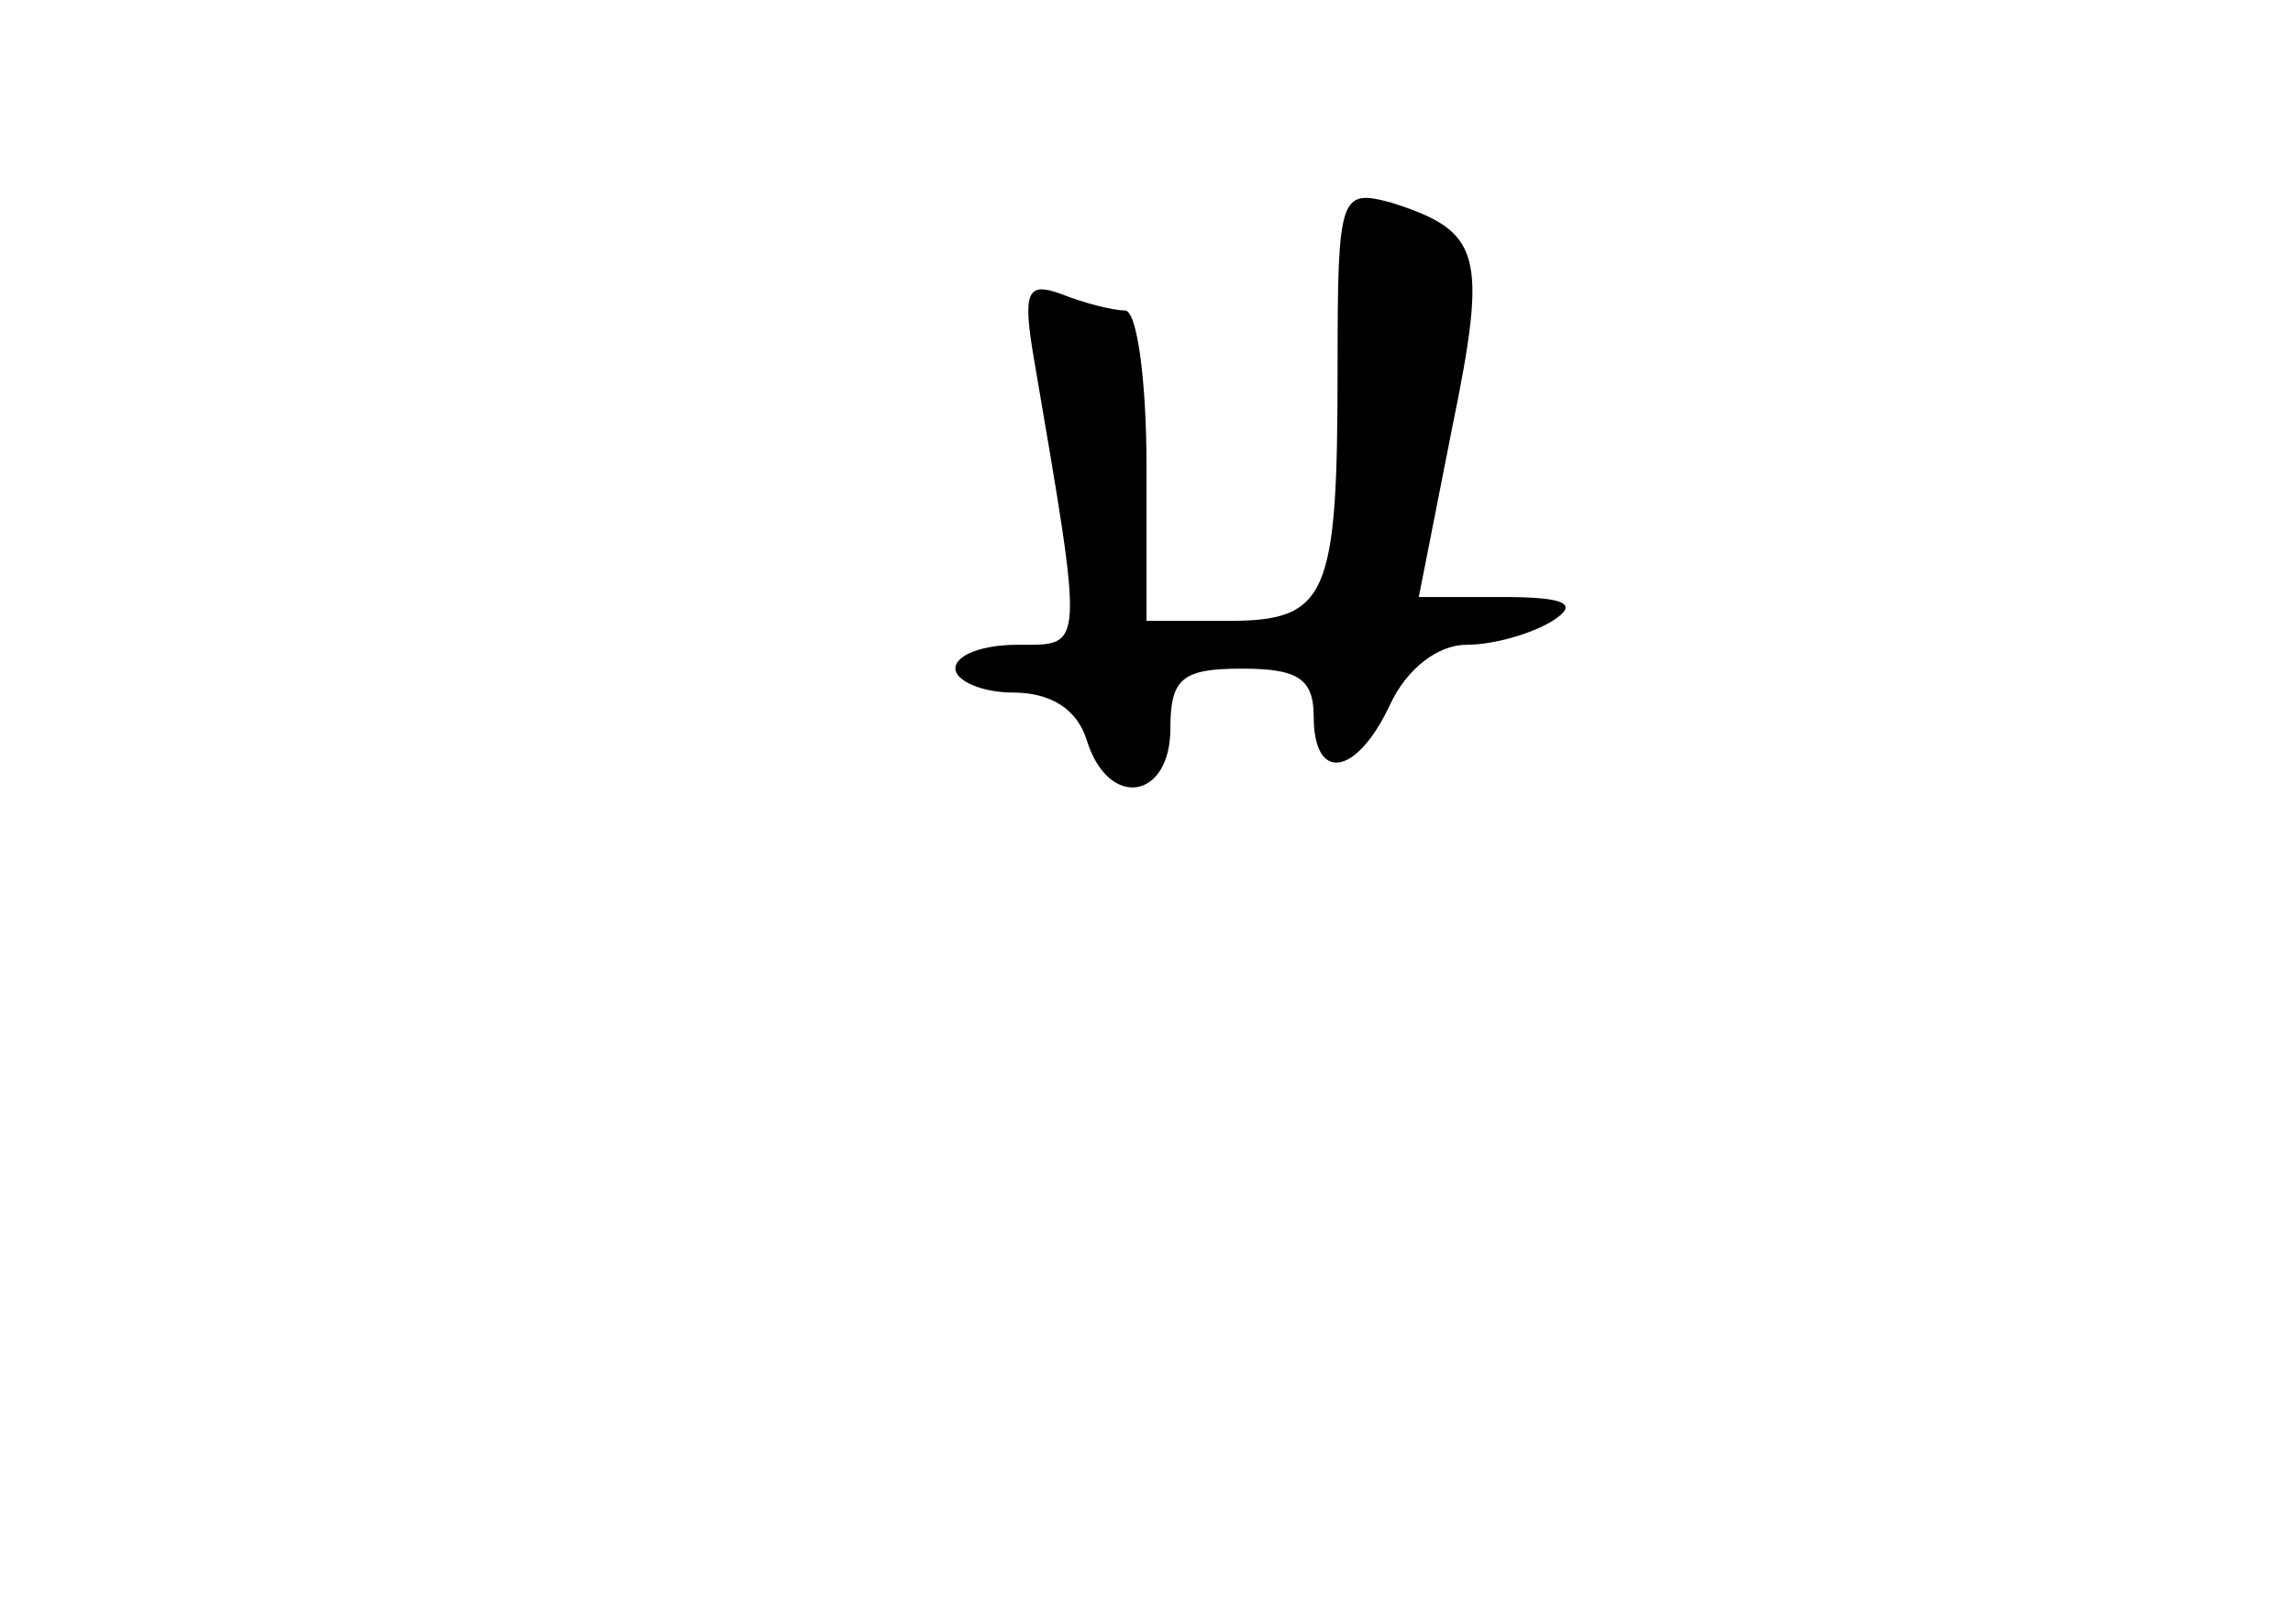 <?xml version="1.0" standalone="no"?>
<!DOCTYPE svg PUBLIC "-//W3C//DTD SVG 20010904//EN"
 "http://www.w3.org/TR/2001/REC-SVG-20010904/DTD/svg10.dtd">
<svg version="1.0" xmlns="http://www.w3.org/2000/svg"
 width="96pt" height="68pt" viewBox="0 0 96 68"
 preserveAspectRatio="xMidYMid meet">
<g transform="translate(0,68) scale(0.1,-0.1)"
fill="#000000" stroke="none">
<path d="M560 526 c0 -96 -4 -106 -46 -106 l-34 0 0 65 c0 36 -4 65 -9 65 -5
0 -17 3 -27 7 -14 5 -16 1 -11 -28 21 -123 21 -119 -7 -119 -14 0 -26 -4 -26
-10 0 -5 11 -10 24 -10 16 0 27 -7 31 -20 9 -29 35 -25 35 5 0 21 5 25 30 25
23 0 30 -4 30 -20 0 -28 18 -25 32 5 7 15 20 25 32 25 12 0 28 5 36 10 11 7 6
10 -21 10 l-35 0 14 71 c15 73 12 82 -25 94 -22 6 -23 4 -23 -69z"/>
</g>
</svg>
